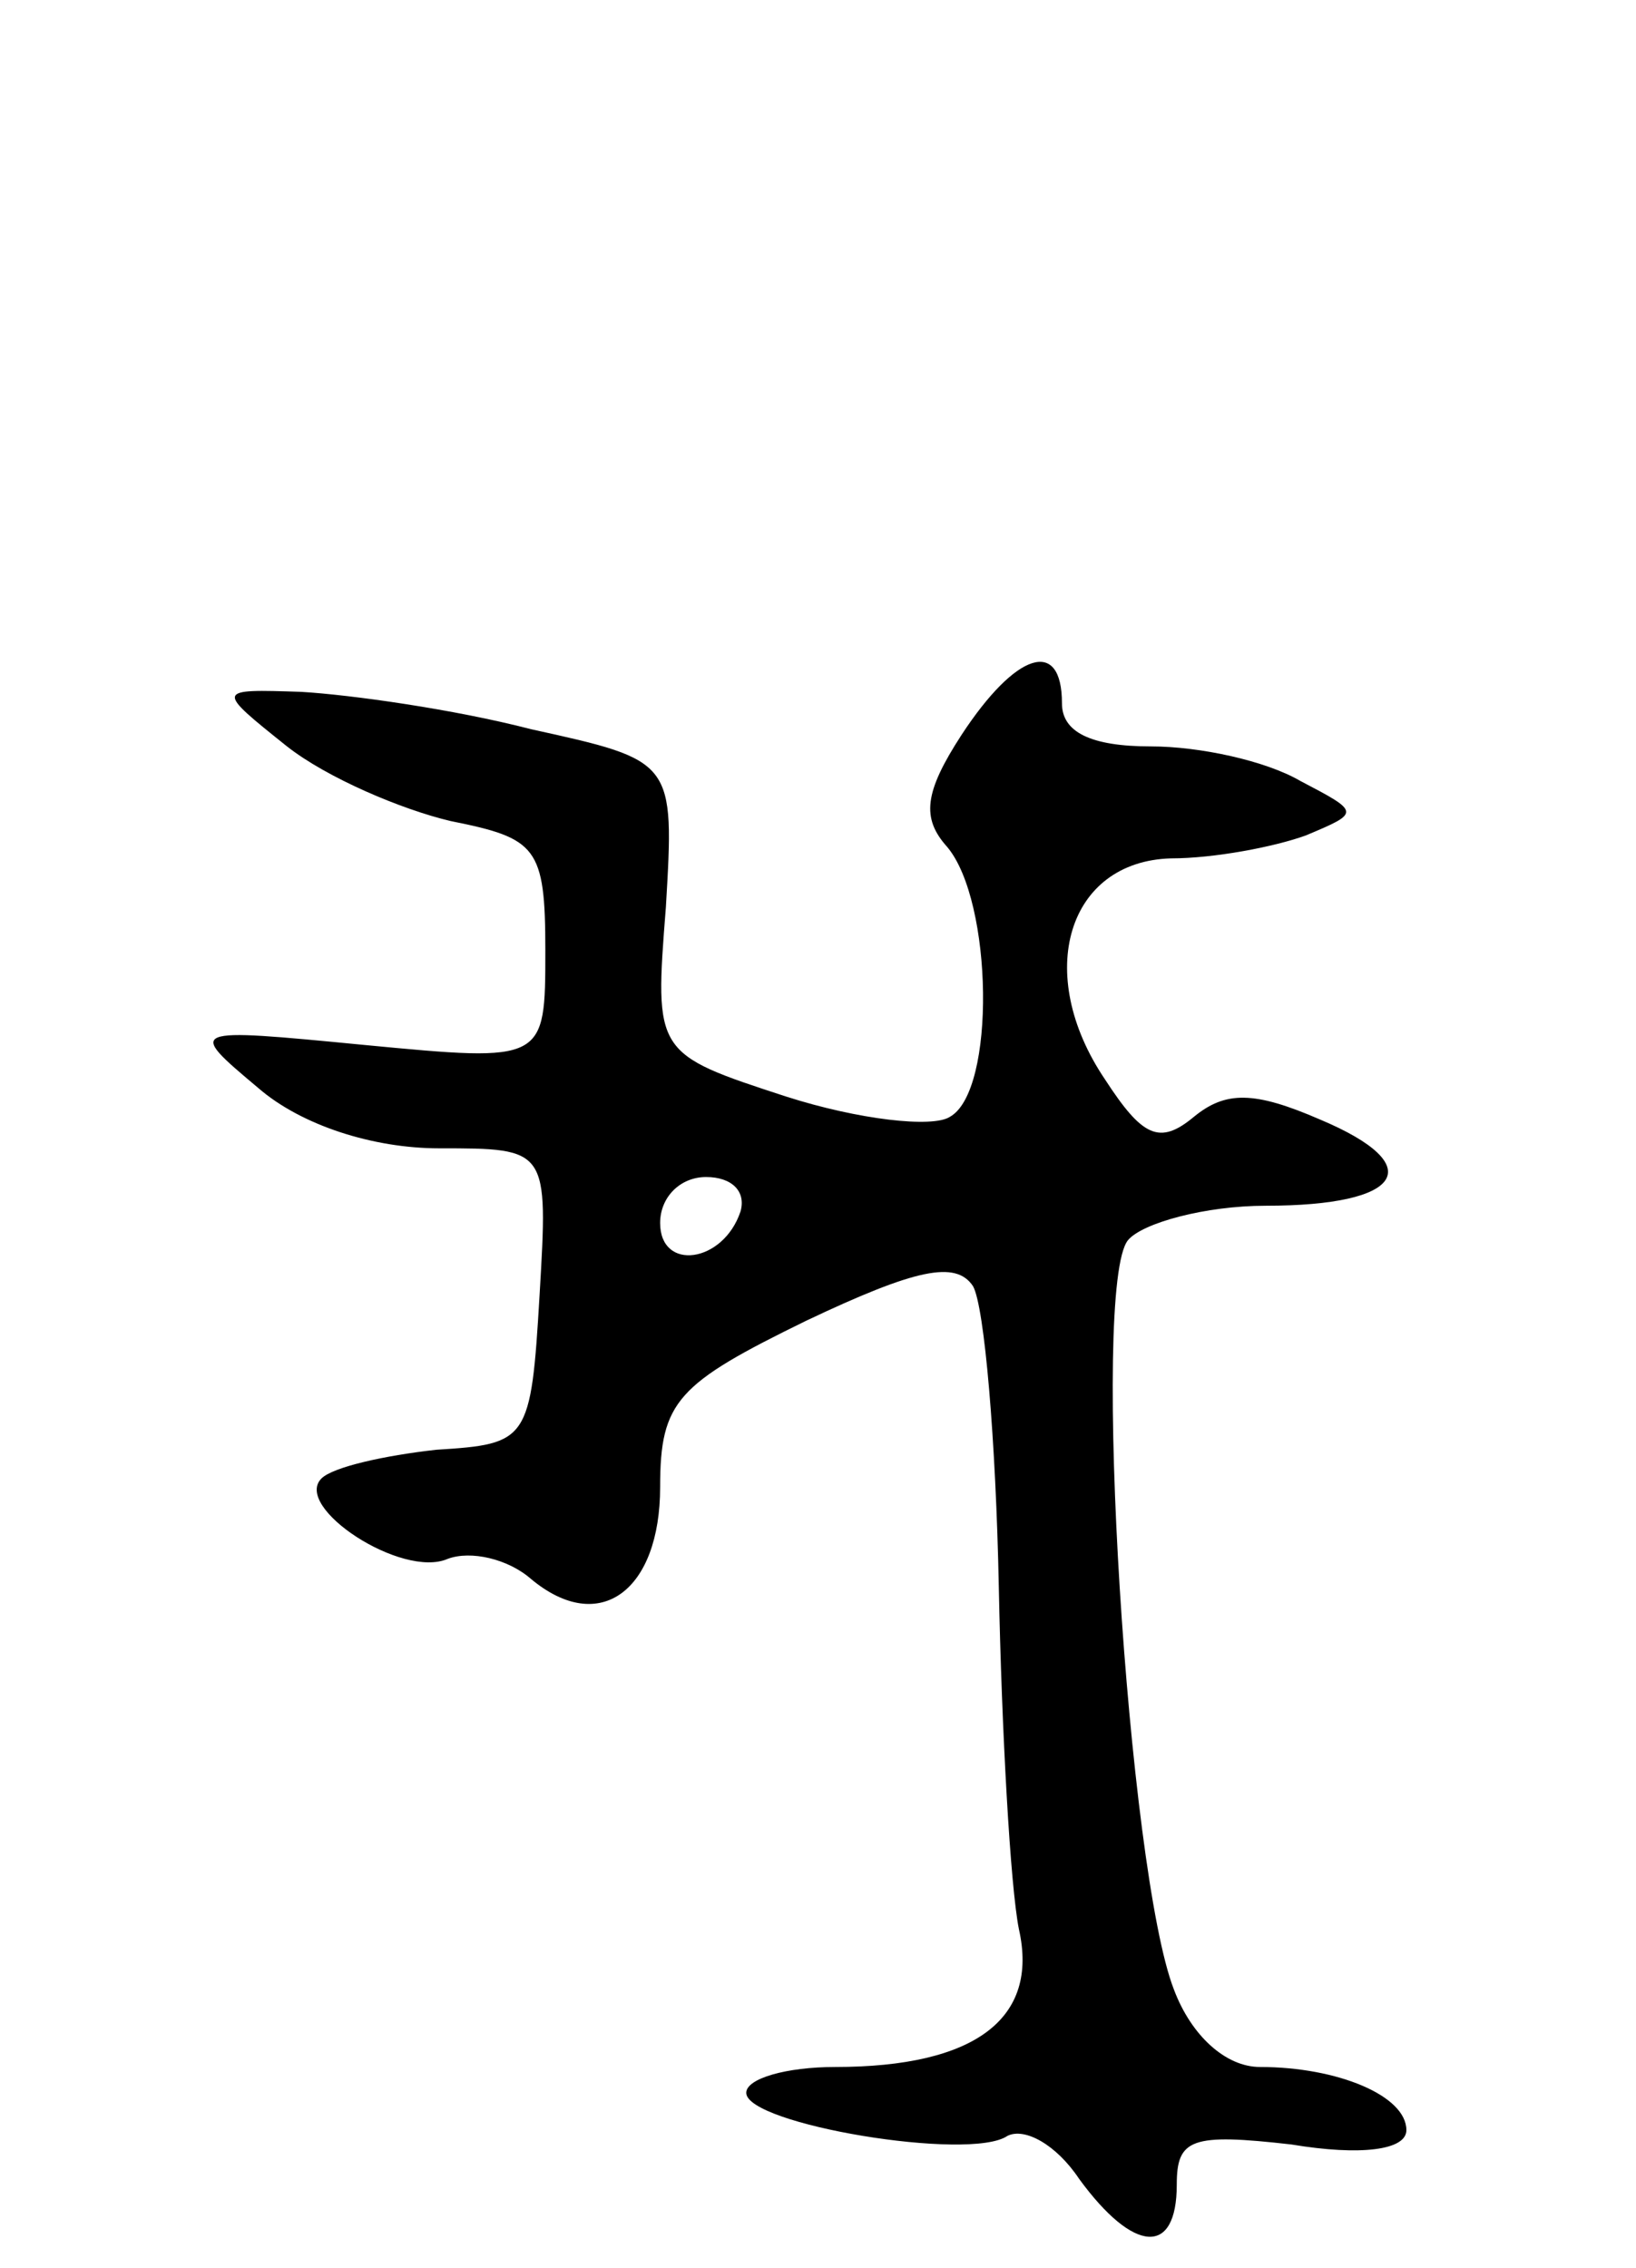 <svg version="1.0" xmlns="http://www.w3.org/2000/svg"
 width="57pt" height="79pt" viewBox="0 0 57 79"
 preserveAspectRatio="xMidYMid meet">
<g transform="translate(0,79) scale(0.1,-0.1)"
fill="#000000" stroke="none">
<path d="M335 534 c-13 -20 -14 -29 -5 -39 16 -19 17 -85 1 -94 -6 -4 -32 -1
-57 7 -46 15 -46 15 -42 66 3 51 3 51 -47 62 -27 7 -63 12 -80 13 -30 1 -30 1
-5 -19 14 -11 40 -22 57 -26 30 -6 33 -9 33 -45 0 -39 0 -39 -63 -33 -62 6
-62 6 -37 -15 15 -13 40 -21 63 -21 38 0 38 0 35 -51 -3 -51 -4 -52 -36 -54
-18 -2 -36 -6 -40 -10 -10 -10 28 -35 44 -28 8 3 21 0 29 -7 24 -20 45 -4 45
32 0 30 6 36 51 58 38 18 52 21 58 12 4 -7 8 -54 9 -105 1 -50 4 -104 7 -119
7 -31 -15 -48 -64 -48 -17 0 -31 -4 -31 -9 0 -11 78 -24 91 -15 6 3 17 -3 25
-15 19 -26 34 -27 34 -2 0 16 5 18 40 14 24 -4 40 -2 40 5 0 12 -24 22 -51 22
-12 0 -24 11 -30 27 -16 41 -29 245 -16 261 5 6 27 12 48 12 48 0 57 14 19 30
-23 10 -33 10 -44 1 -12 -10 -18 -7 -31 13 -25 37 -13 76 23 77 15 0 36 4 47
8 19 8 19 8 -2 19 -12 7 -35 12 -52 12 -21 0 -31 5 -31 15 0 23 -16 18 -35
-11z m-77 -166 c-6 -18 -28 -21 -28 -4 0 9 7 16 16 16 9 0 14 -5 12 -12z"/>
</g>
</svg>
